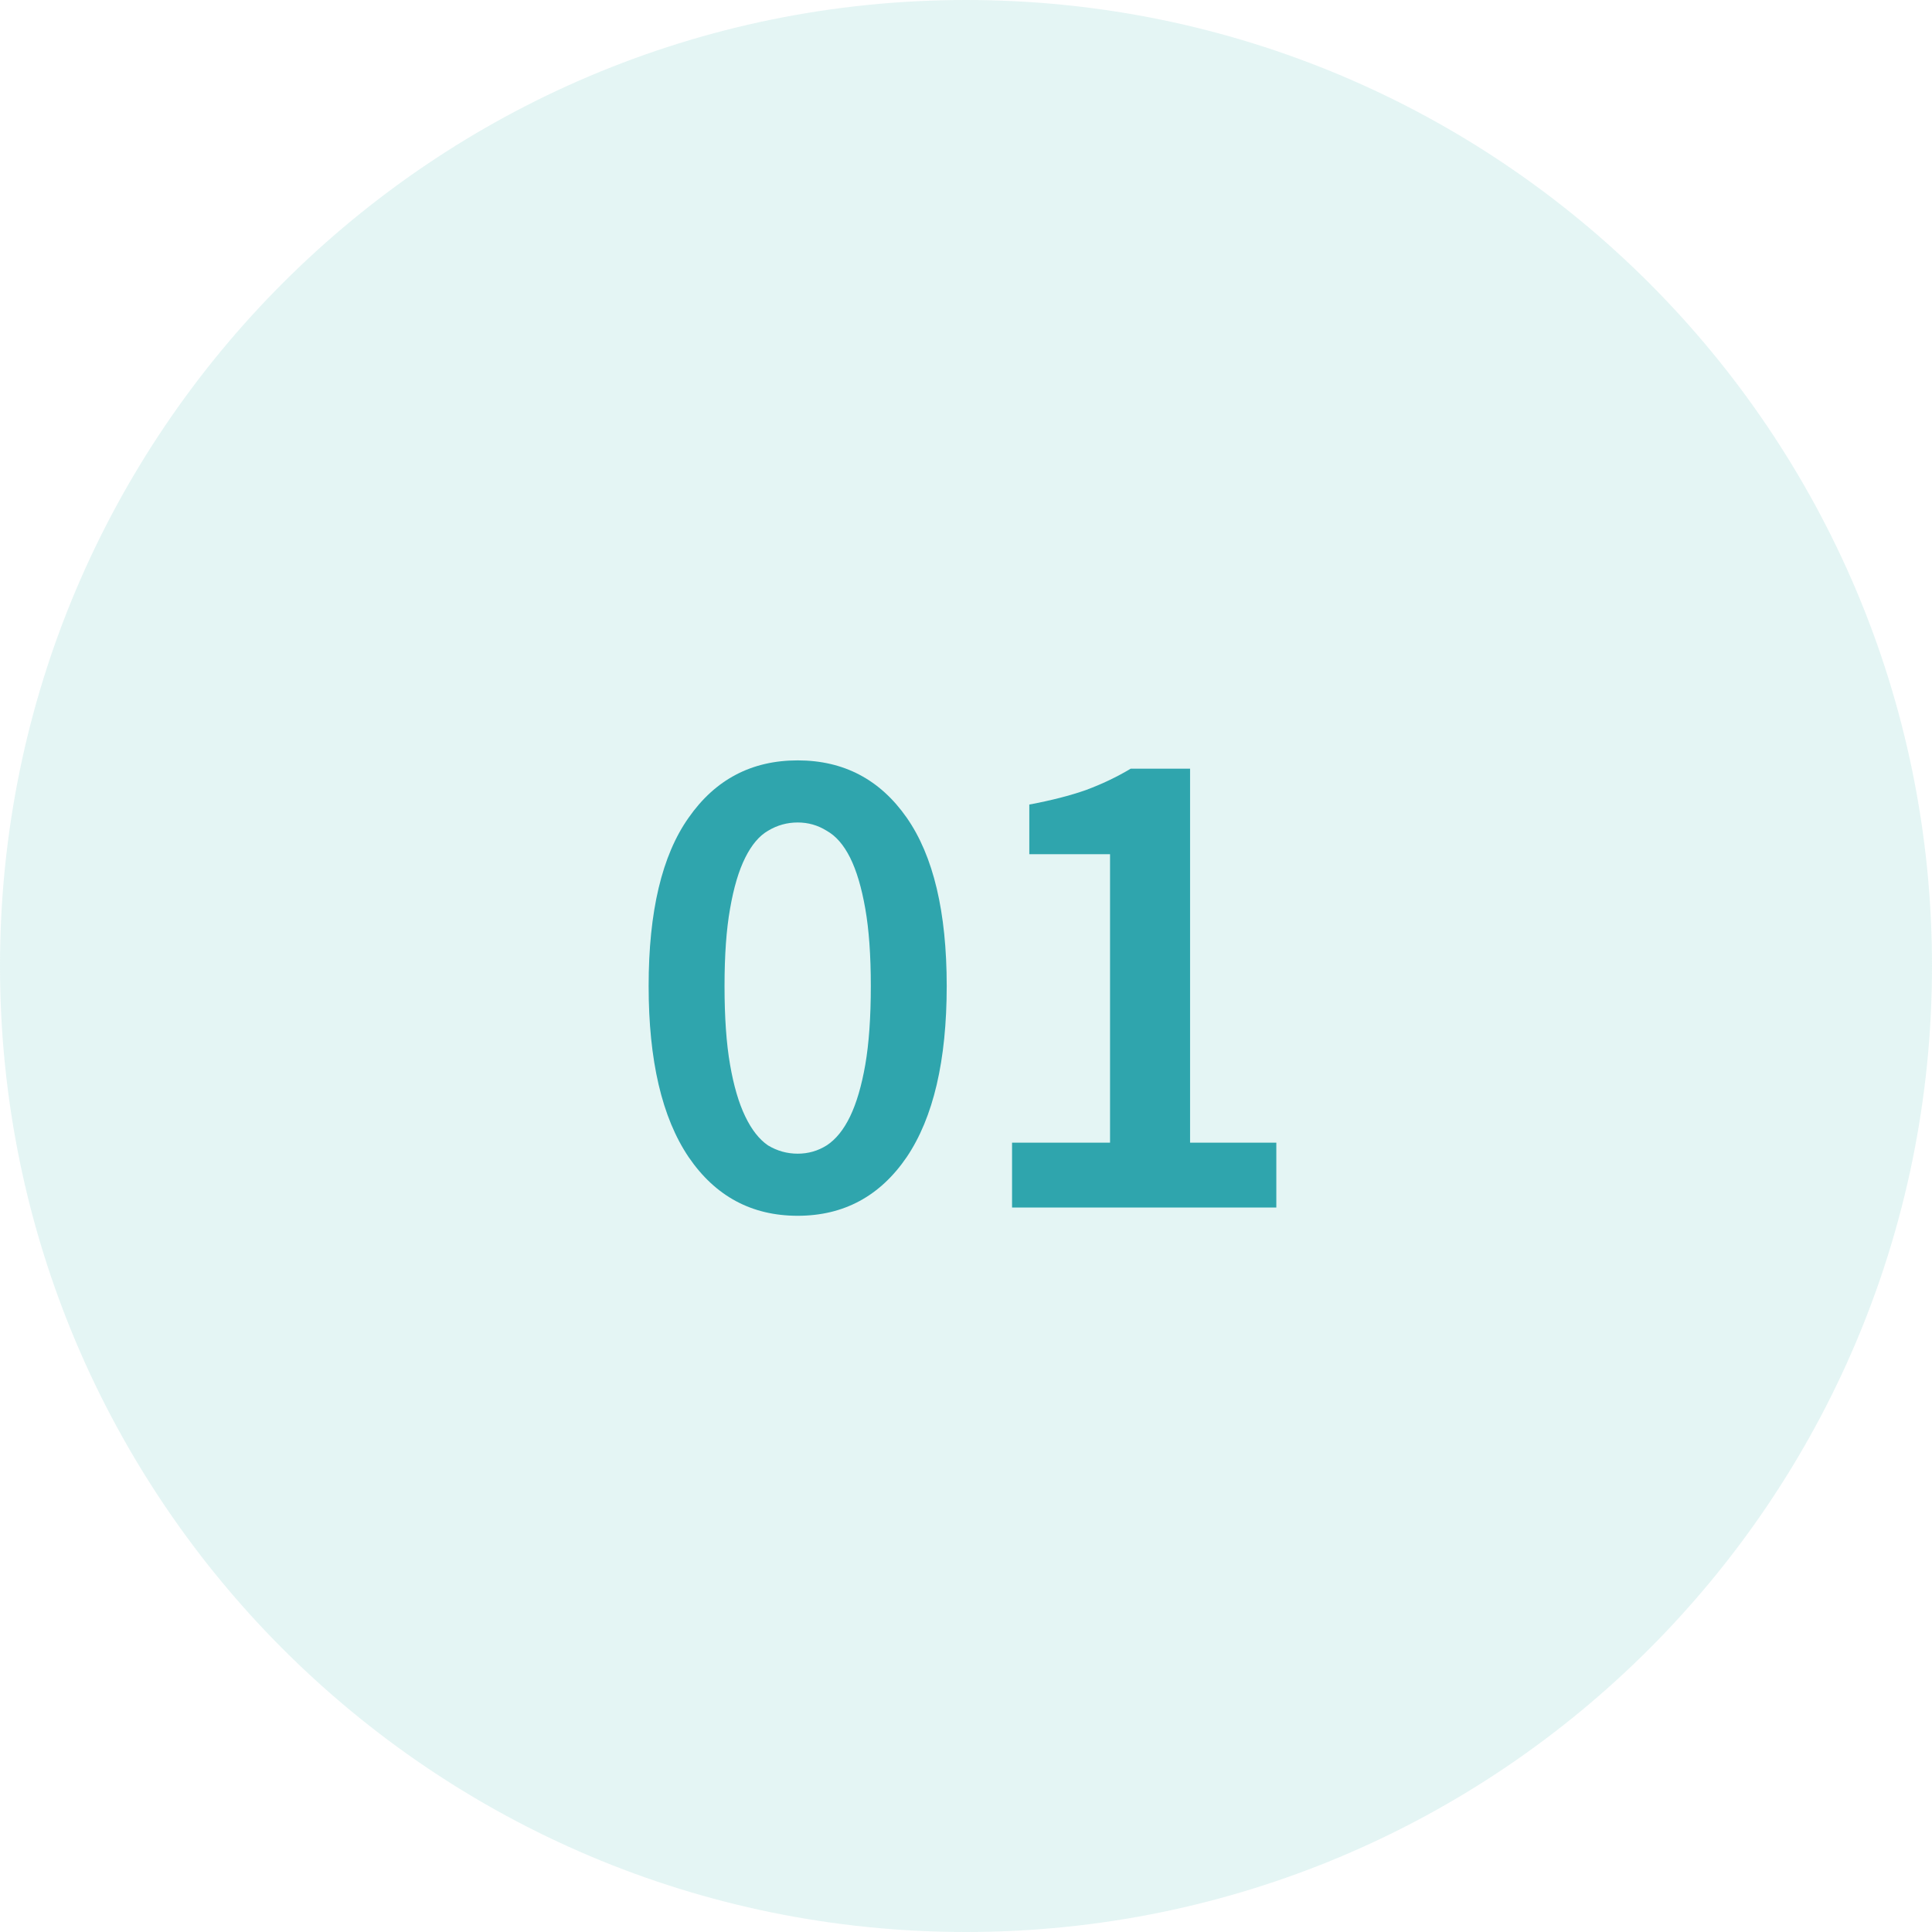 <svg width="56" height="56" viewBox="0 0 56 56" fill="none" xmlns="http://www.w3.org/2000/svg">
<path opacity="0.2" d="M56 28C56 43.464 43.464 56 28 56C12.536 56 0 43.464 0 28C0 12.536 12.536 0 28 0C43.464 0 56 12.536 56 28Z" fill="#7BCDC8"/>
<path d="M23.121 35.24C21.787 35.24 20.734 34.673 19.961 33.54C19.187 32.393 18.801 30.74 18.801 28.58C18.801 26.42 19.187 24.793 19.961 23.7C20.734 22.593 21.787 22.04 23.121 22.04C24.454 22.04 25.507 22.593 26.281 23.7C27.054 24.807 27.441 26.433 27.441 28.58C27.441 30.74 27.054 32.393 26.281 33.54C25.507 34.673 24.454 35.24 23.121 35.24ZM23.121 33.44C23.427 33.44 23.707 33.36 23.961 33.2C24.227 33.027 24.454 32.747 24.641 32.36C24.827 31.973 24.974 31.473 25.081 30.86C25.187 30.247 25.241 29.487 25.241 28.58C25.241 27.687 25.187 26.94 25.081 26.34C24.974 25.727 24.827 25.233 24.641 24.86C24.454 24.487 24.227 24.227 23.961 24.08C23.707 23.92 23.427 23.84 23.121 23.84C22.814 23.84 22.527 23.92 22.261 24.08C22.007 24.227 21.787 24.487 21.601 24.86C21.414 25.233 21.267 25.727 21.161 26.34C21.054 26.94 21.001 27.687 21.001 28.58C21.001 29.487 21.054 30.247 21.161 30.86C21.267 31.473 21.414 31.973 21.601 32.36C21.787 32.747 22.007 33.027 22.261 33.2C22.527 33.36 22.814 33.44 23.121 33.44Z" fill="#2FA5AD"/>
<path d="M29.335 35V33.12H32.175V24.76H29.835V23.32C30.475 23.2 31.021 23.06 31.475 22.9C31.941 22.727 32.375 22.52 32.775 22.28H34.495V33.12H36.995V35H29.335Z" fill="#2FA5AD"/>
</svg>
